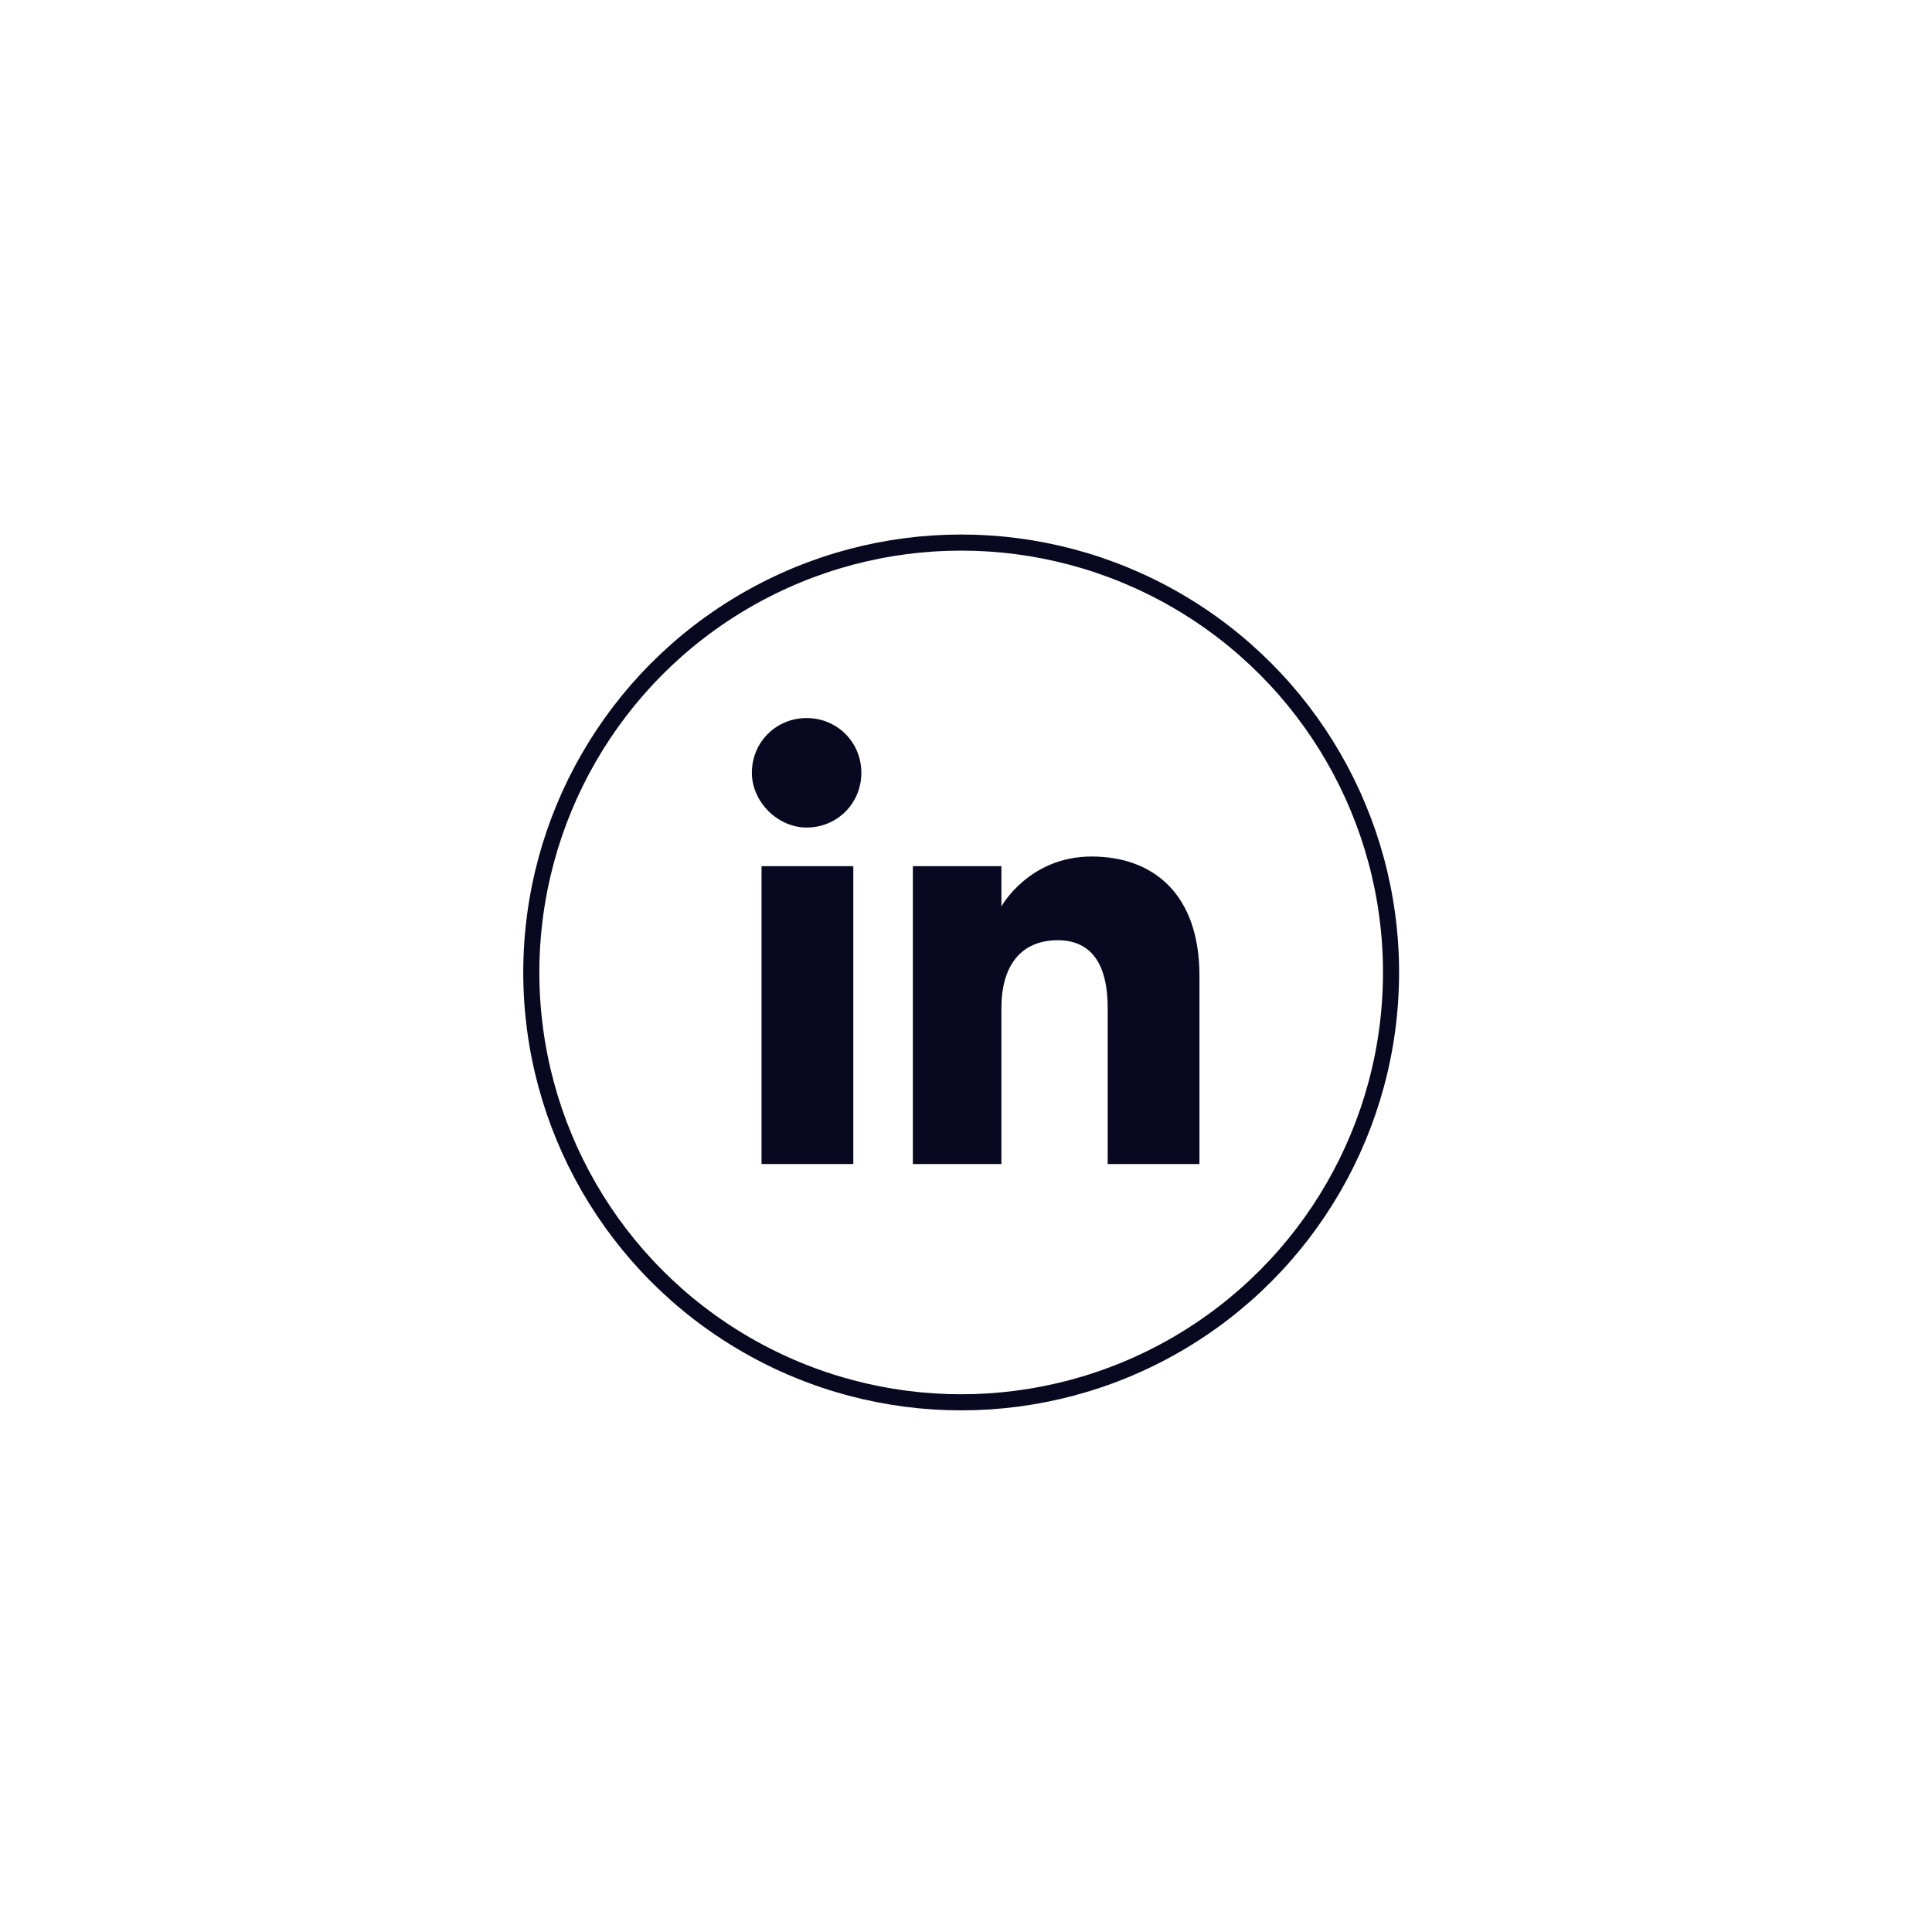 <?xml version="1.0" encoding="utf-8"?>
<!-- Generator: Adobe Illustrator 26.0.1, SVG Export Plug-In . SVG Version: 6.00 Build 0)  -->
<svg version="1.1" id="Layer_1" xmlns="http://www.w3.org/2000/svg" xmlns:xlink="http://www.w3.org/1999/xlink" x="0px" y="0px"
	 viewBox="0 0 120 120" style="enable-background:new 0 0 120 120;" xml:space="preserve">
<style type="text/css">
	.st0{fill:none;stroke:#080820;stroke-width:1;stroke-miterlimit:10;}
	.st1{fill:#080820;}
</style>
<ellipse id="XMLID_2100_" class="st0" cx="59.7" cy="60.4" rx="26.7" ry="26.7"/>
<g id="XMLID_1213_">
	<rect id="XMLID_1215_" x="47.3" y="53.8" class="st1" width="5.7" height="18.5"/>
	<path id="XMLID_1214_" class="st1" d="M50.1,51.4c1.9,0,3.4-1.5,3.4-3.4s-1.5-3.4-3.4-3.4s-3.4,1.5-3.4,3.4
		C46.7,49.8,48.3,51.4,50.1,51.4z"/>
</g>
<path id="XMLID_1212_" class="st1" d="M62.2,62.6c0-2.6,1.2-4.2,3.5-4.2c2.1,0,3.1,1.5,3.1,4.2c0,2.7,0,9.7,0,9.7h5.7
	c0,0,0-6.8,0-11.7c0-5-2.8-7.4-6.7-7.4c-3.9,0-5.6,3.1-5.6,3.1v-2.5h-5.5v18.5h5.5C62.2,72.3,62.2,65.5,62.2,62.6z"/>
</svg>
